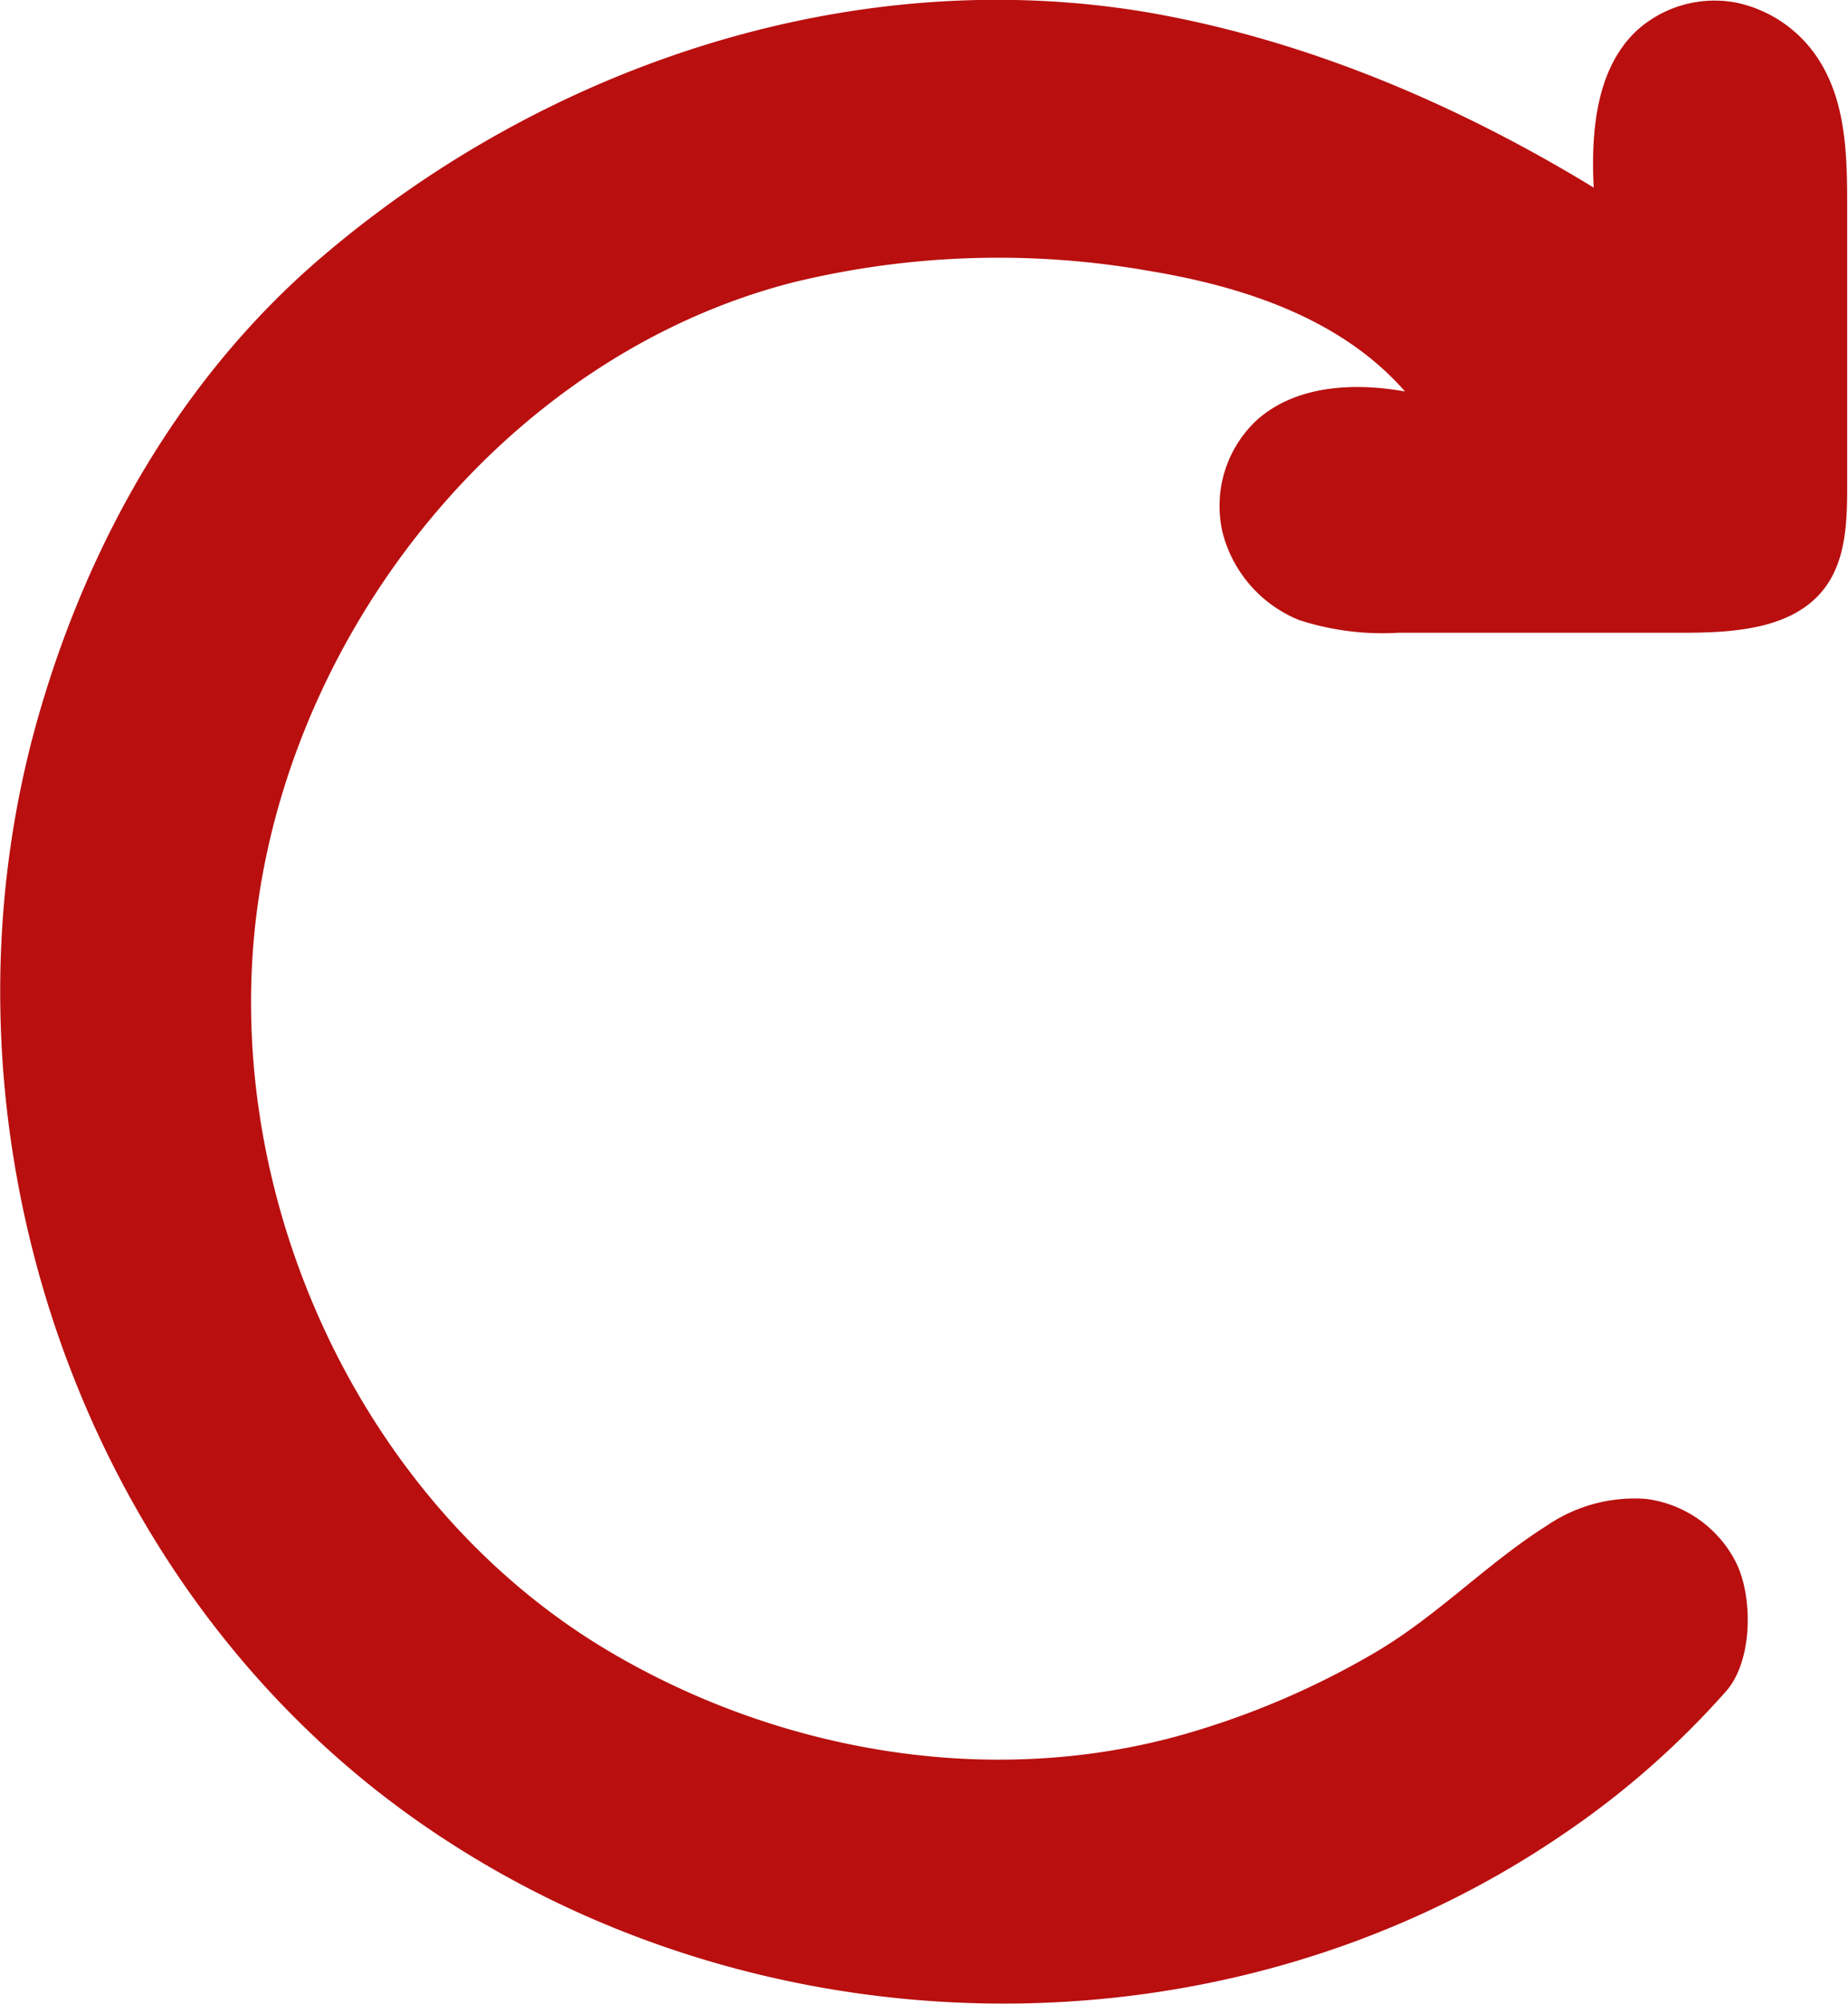 <svg xmlns="http://www.w3.org/2000/svg" viewBox="0 0 137.99 149.56"><defs><style>.cls-1{fill:#b90f0f;}</style></defs><title>Asset 2</title><g id="Layer_2" data-name="Layer 2"><g id="Layer_1-2" data-name="Layer 1"><path class="cls-1" d="M115.51,113.87c-4.62,2.92-8.31,6.89-13.13,9.65a61.72,61.72,0,0,1-14.21,6c-14.34,4-30.21,1.23-43-6.45-18.65-11.22-29-34.59-25.87-55.92,3.09-21.08,19-40.69,39.87-46.06a64.77,64.77,0,0,1,26.63-.87c7.09,1.17,14.38,3.58,19.11,9-3.85-.69-8.21-.46-11.11,2.18a8.76,8.76,0,0,0-2.52,8.3,9.61,9.61,0,0,0,5.75,6.59,20.11,20.11,0,0,0,7.38.94l21.23,0c3.85,0,8.29-.27,10.61-3.34,1.61-2.14,1.68-5,1.68-7.71q0-10.34,0-20.65c0-3.73-.05-7.68-2-10.87A9.67,9.67,0,0,0,129.66.2a8.66,8.66,0,0,0-7.43,2.07C119.16,5.14,118.8,9.85,119,14,108.92,7.86,97.82,3.1,86.14,1,64-2.9,40.92,4.73,24,19.21c-10.37,8.86-17.29,21-21.06,34C-5.82,83.38,5.52,118,31.29,136c25.07,17.53,60,18.29,85.46.89a64.33,64.33,0,0,0,12.15-10.67c2-2.28,2-7.1.71-9.63a8.77,8.77,0,0,0-6.71-4.71A11.61,11.61,0,0,0,115.51,113.87Z"/></g></g></svg>